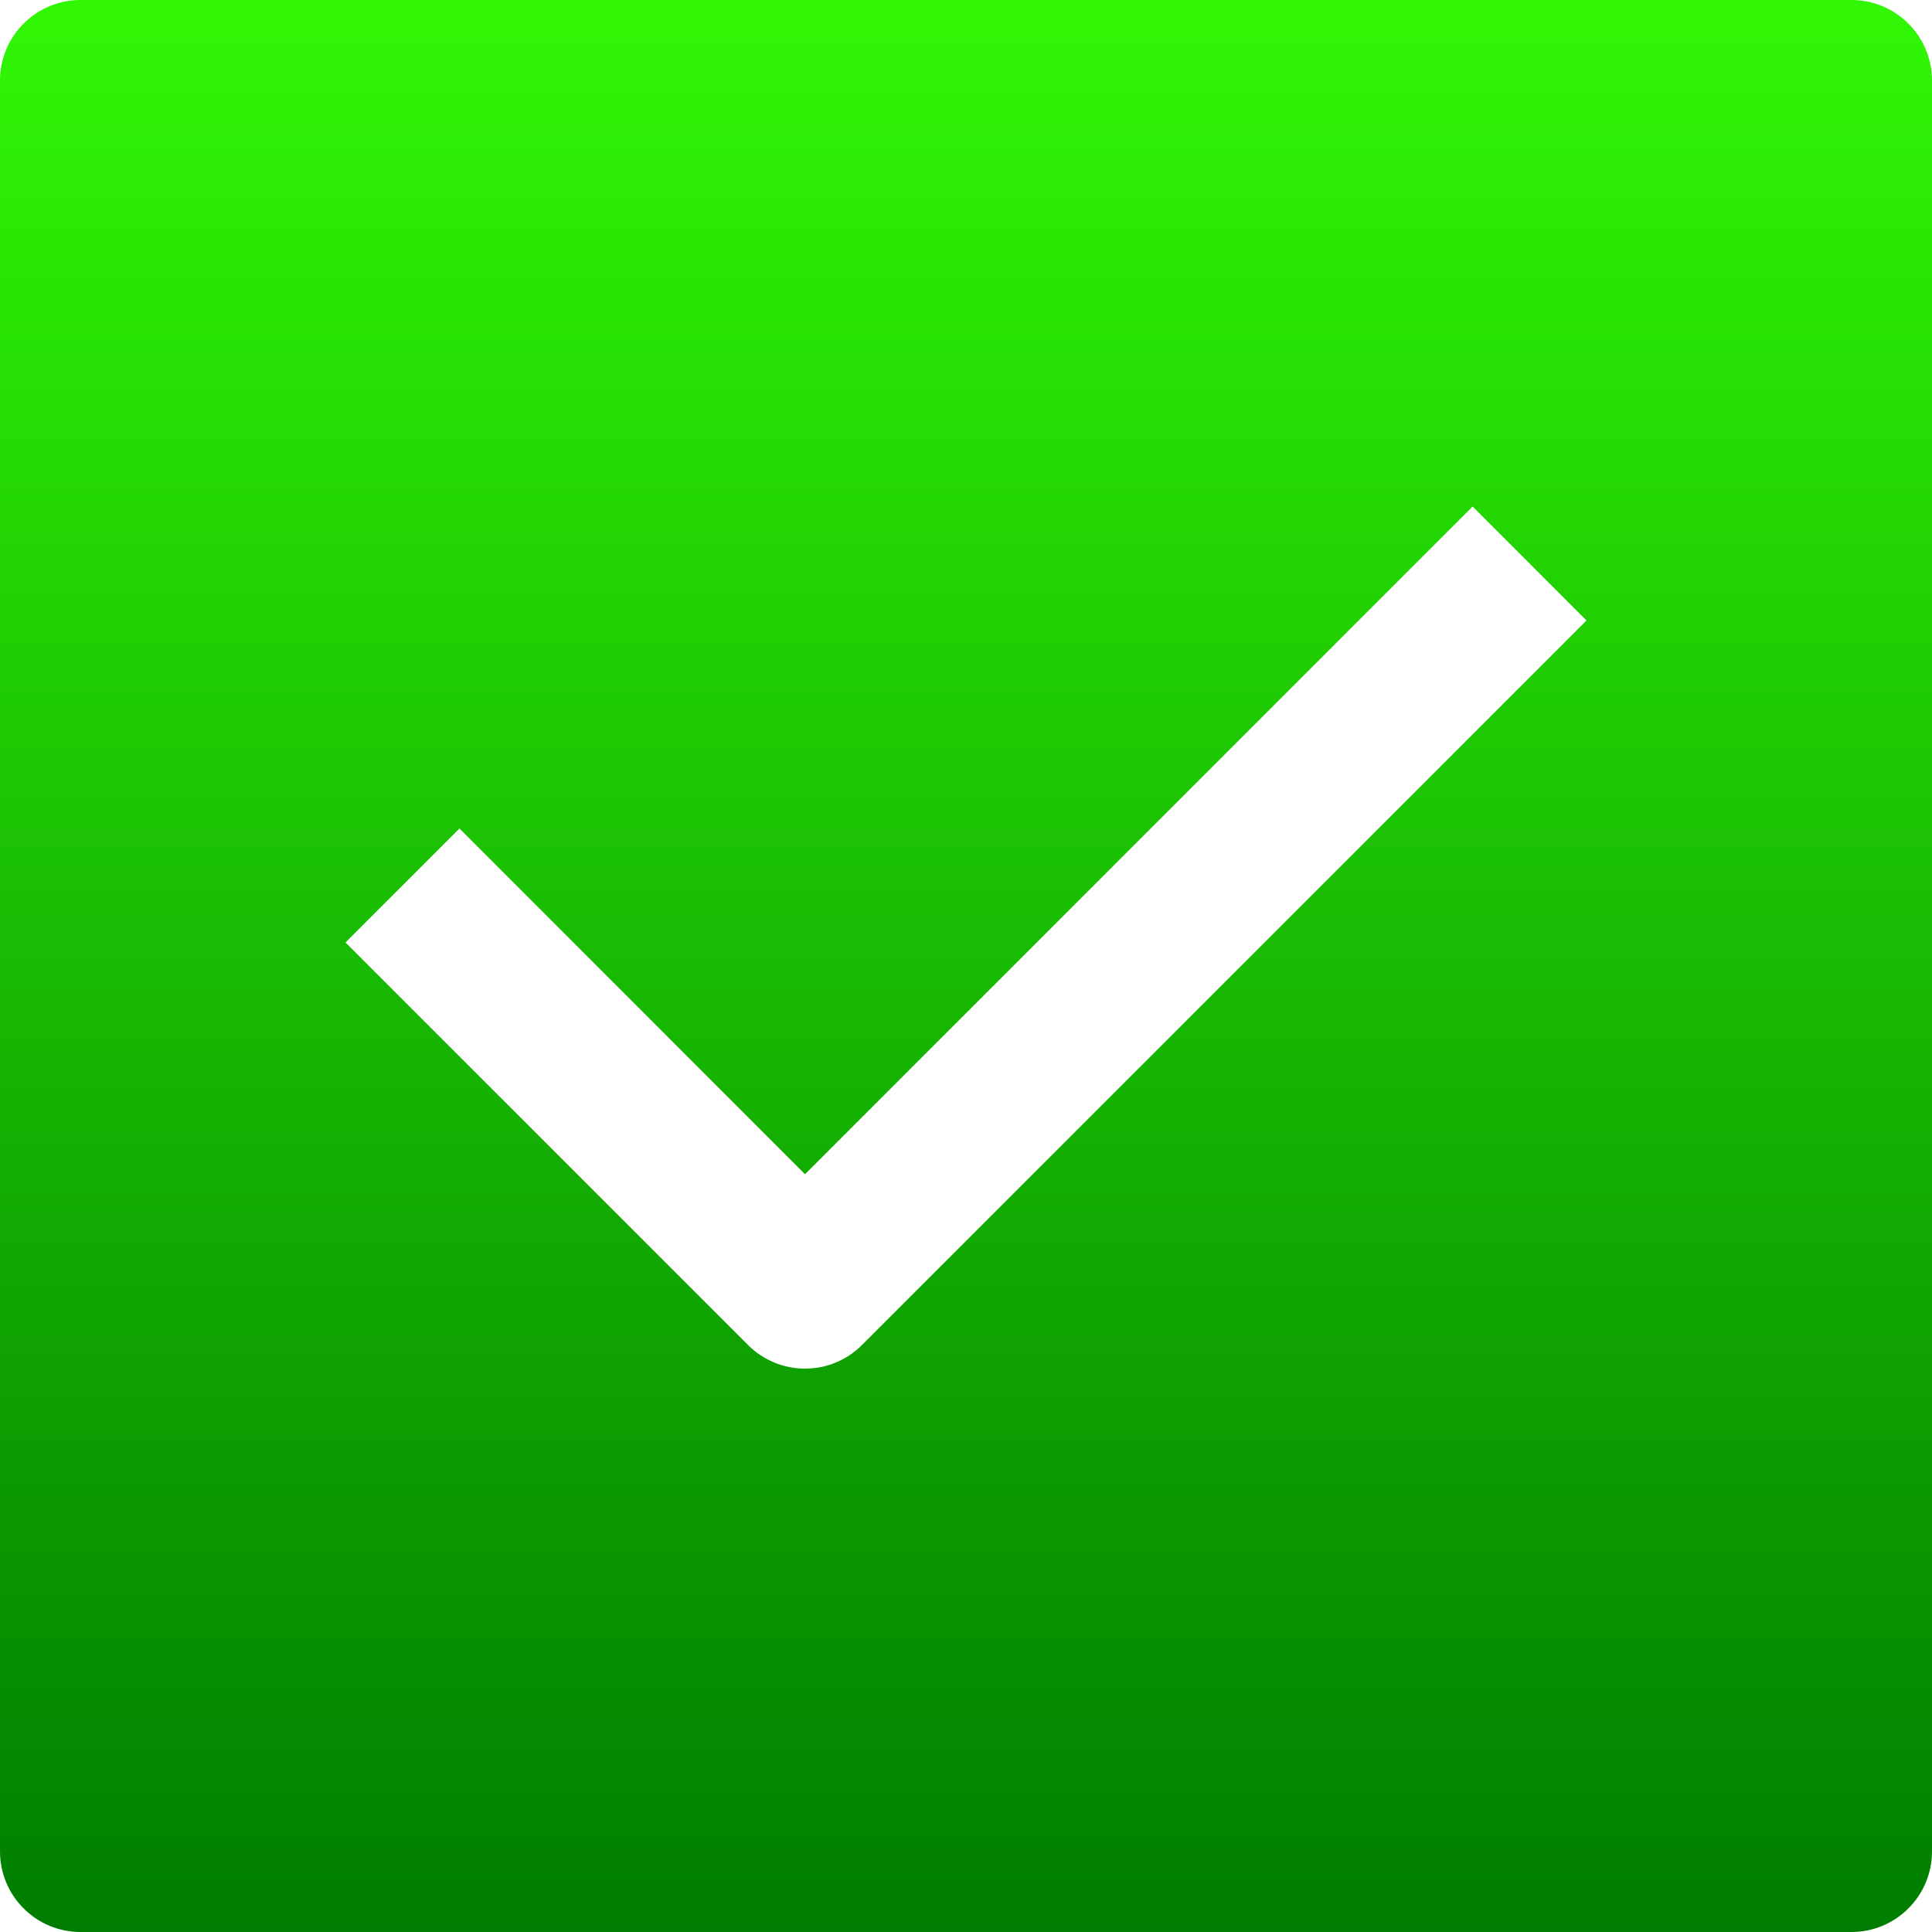<svg width="18" height="18" viewBox="0 0 18 18" fill="none" xmlns="http://www.w3.org/2000/svg">
<path fill-rule="evenodd" clip-rule="evenodd" d="M0.75 0C0.551 0 0.36 0.079 0.22 0.22C0.079 0.36 0 0.551 0 0.75V17.25C0 17.449 0.079 17.64 0.22 17.78C0.36 17.921 0.551 18 0.75 18H17.25C17.449 18 17.64 17.921 17.78 17.78C17.921 17.64 18 17.449 18 17.25V0.75C18 0.551 17.921 0.36 17.78 0.22C17.64 0.079 17.449 0 17.25 0H0.75ZM8.031 12.531L14.781 5.781L13.72 4.719L7.5 10.94L4.281 7.719L3.219 8.781L6.969 12.531C7.039 12.601 7.121 12.656 7.213 12.694C7.304 12.732 7.401 12.751 7.5 12.751C7.599 12.751 7.696 12.732 7.787 12.694C7.879 12.656 7.961 12.601 8.031 12.531Z" fill="url(#paint0_linear_70_898)"/>
<defs>
<linearGradient id="paint0_linear_70_898" x1="9" y1="0" x2="9" y2="18" gradientUnits="userSpaceOnUse">
<stop stop-color="#31F705"/>
<stop offset="1" stop-color="#007D00"/>
</linearGradient>
</defs>
</svg>
